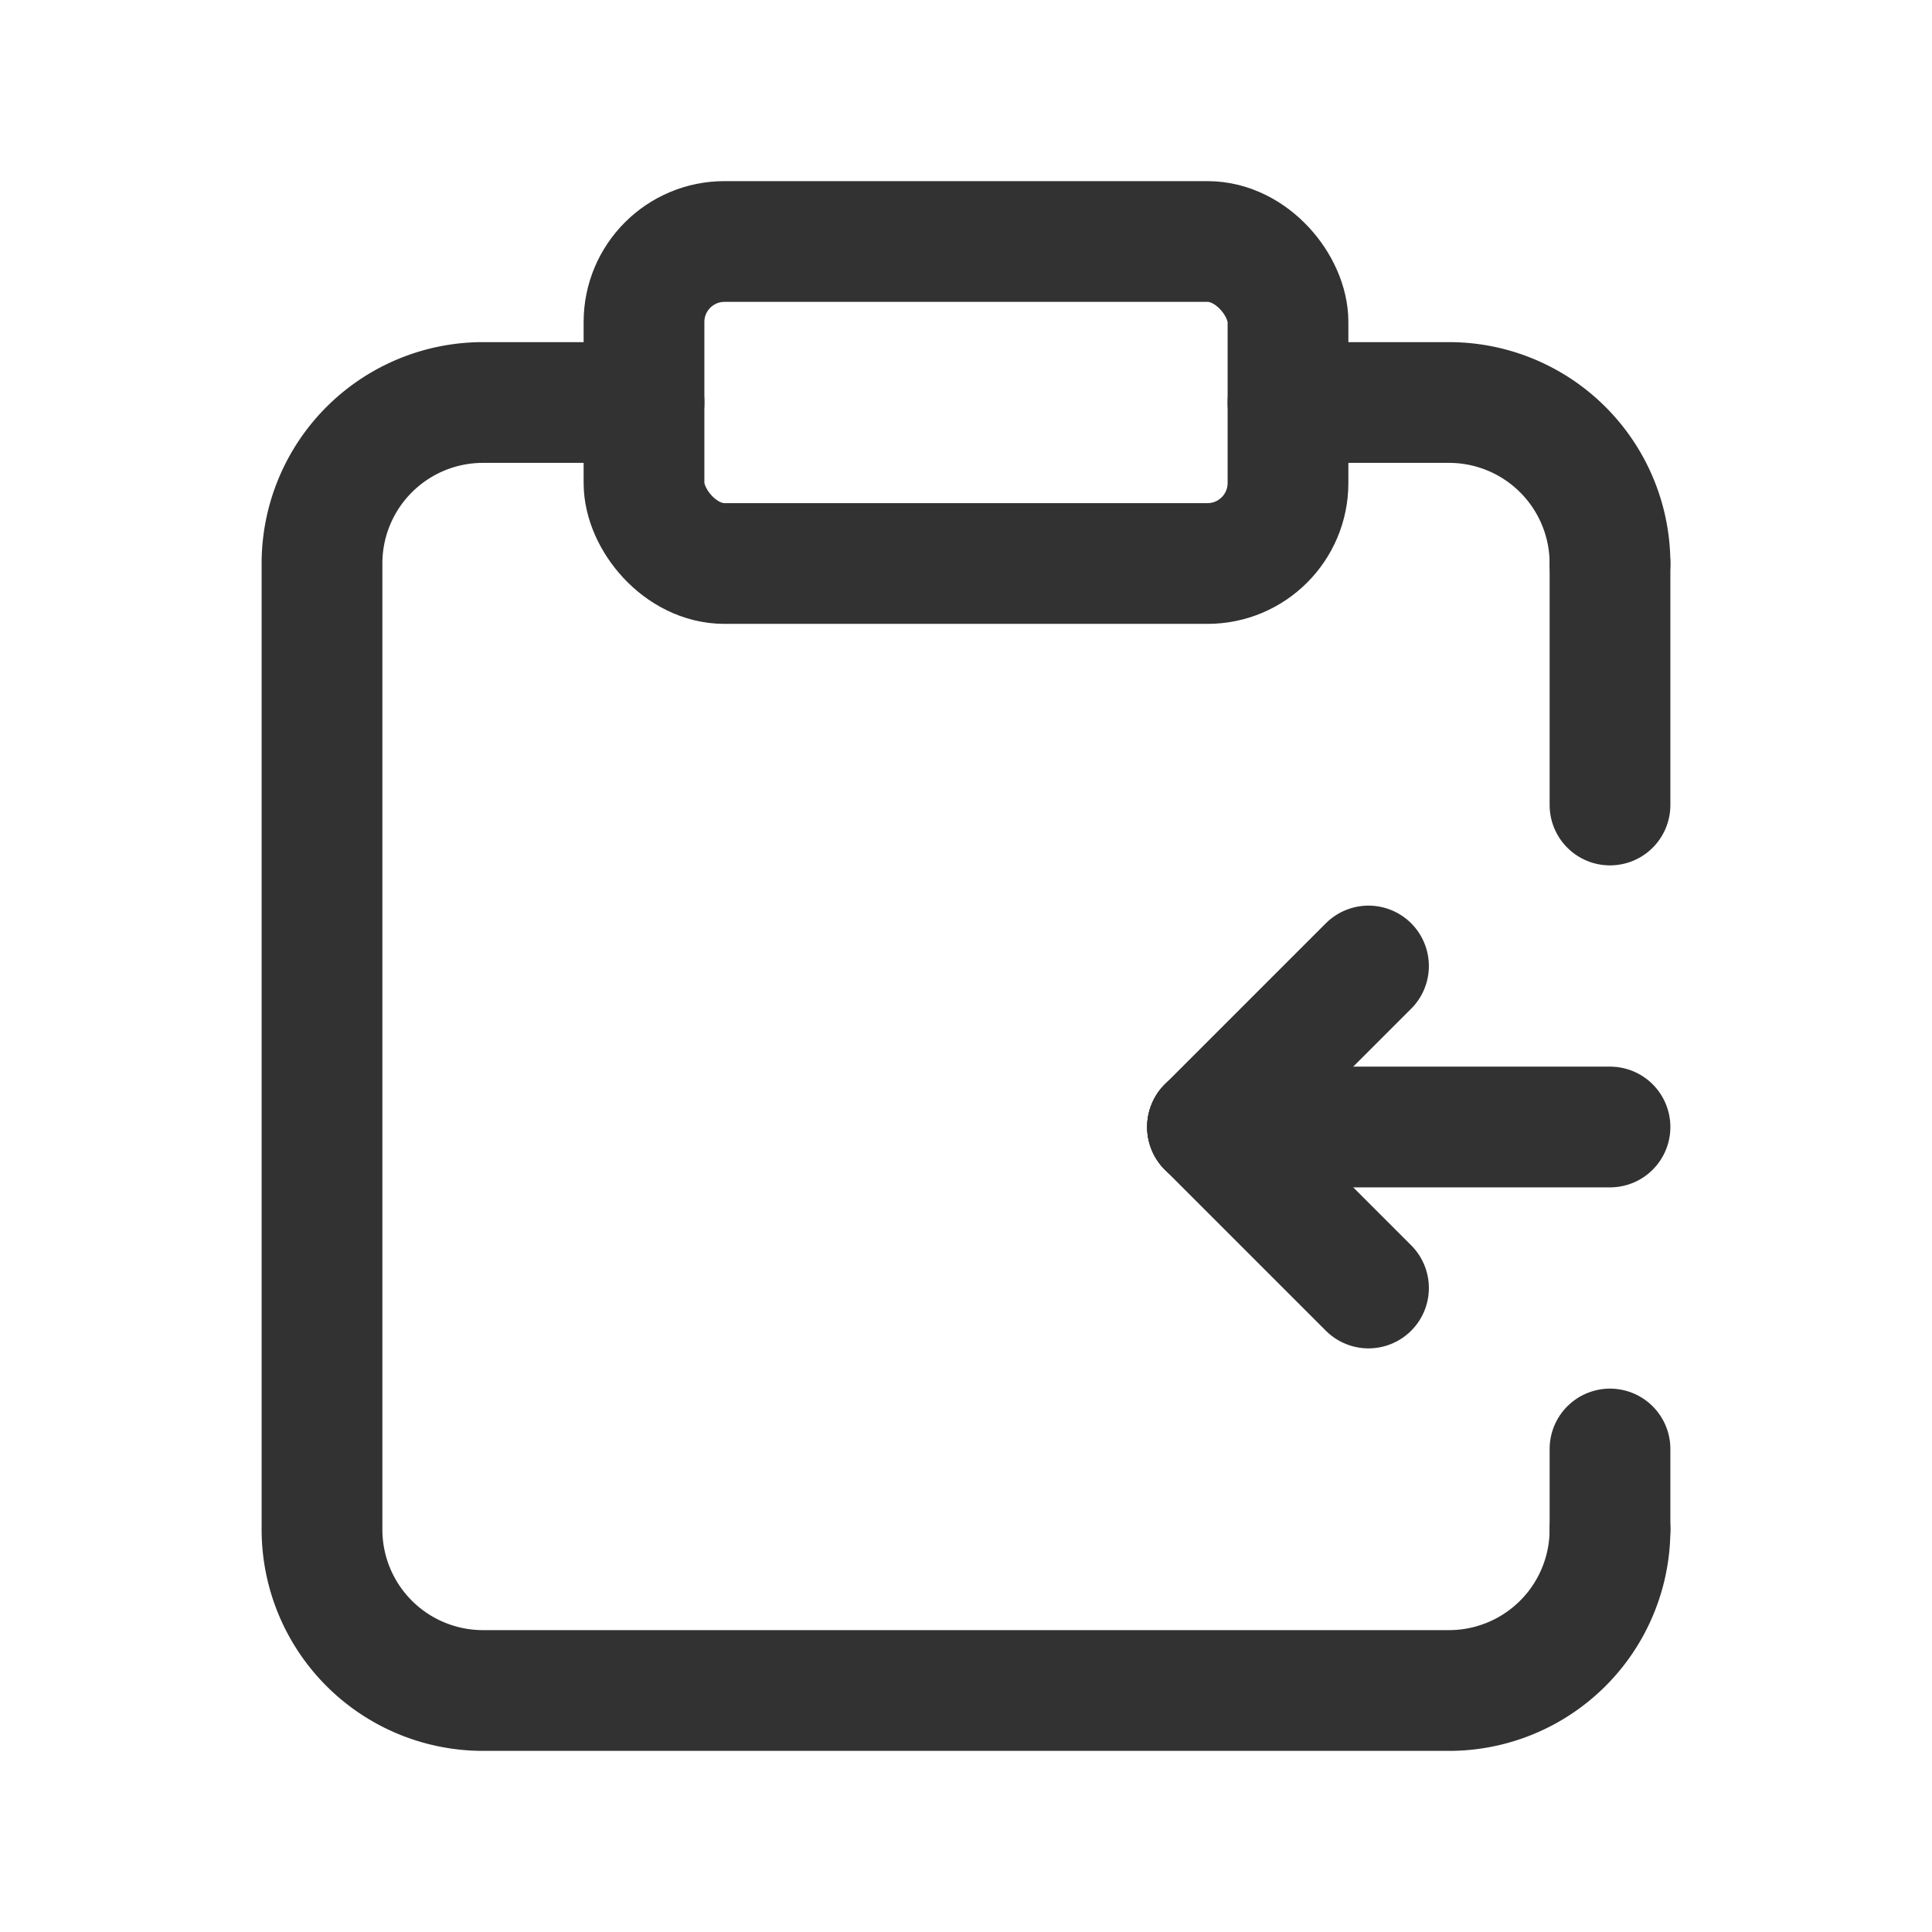 <svg xmlns="http://www.w3.org/2000/svg" viewBox="0 0 24 24"><rect x="8" y="3" width="8" height="4" rx="1" stroke-width="1.5" stroke="#323232" stroke-linecap="round" stroke-linejoin="round" fill="none"/><path d="M20,19a2,2,0,0,1-2,2H6a2,2,0,0,1-2-2V7A2,2,0,0,1,6,5H8" fill="none" stroke="#323232" stroke-linecap="round" stroke-linejoin="round" stroke-width="1.5"/><path d="M16,5h2a2,2,0,0,1,2,2" fill="none" stroke="#323232" stroke-linecap="round" stroke-linejoin="round" stroke-width="1.5"/><line x1="20" y1="14" x2="15" y2="14" fill="none" stroke="#323232" stroke-linecap="round" stroke-linejoin="round" stroke-width="1.5"/><line x1="15" y1="14" x2="17" y2="16" fill="none" stroke="#323232" stroke-linecap="round" stroke-linejoin="round" stroke-width="1.5"/><line x1="17" y1="12" x2="15" y2="14" fill="none" stroke="#323232" stroke-linecap="round" stroke-linejoin="round" stroke-width="1.5"/><line x1="20" y1="10" x2="20" y2="7" fill="none" stroke="#323232" stroke-linecap="round" stroke-linejoin="round" stroke-width="1.5"/><line x1="20" y1="19" x2="20" y2="18" fill="none" stroke="#323232" stroke-linecap="round" stroke-linejoin="round" stroke-width="1.5"/><path d="M0,0H24V24H0Z" fill="none"/></svg>